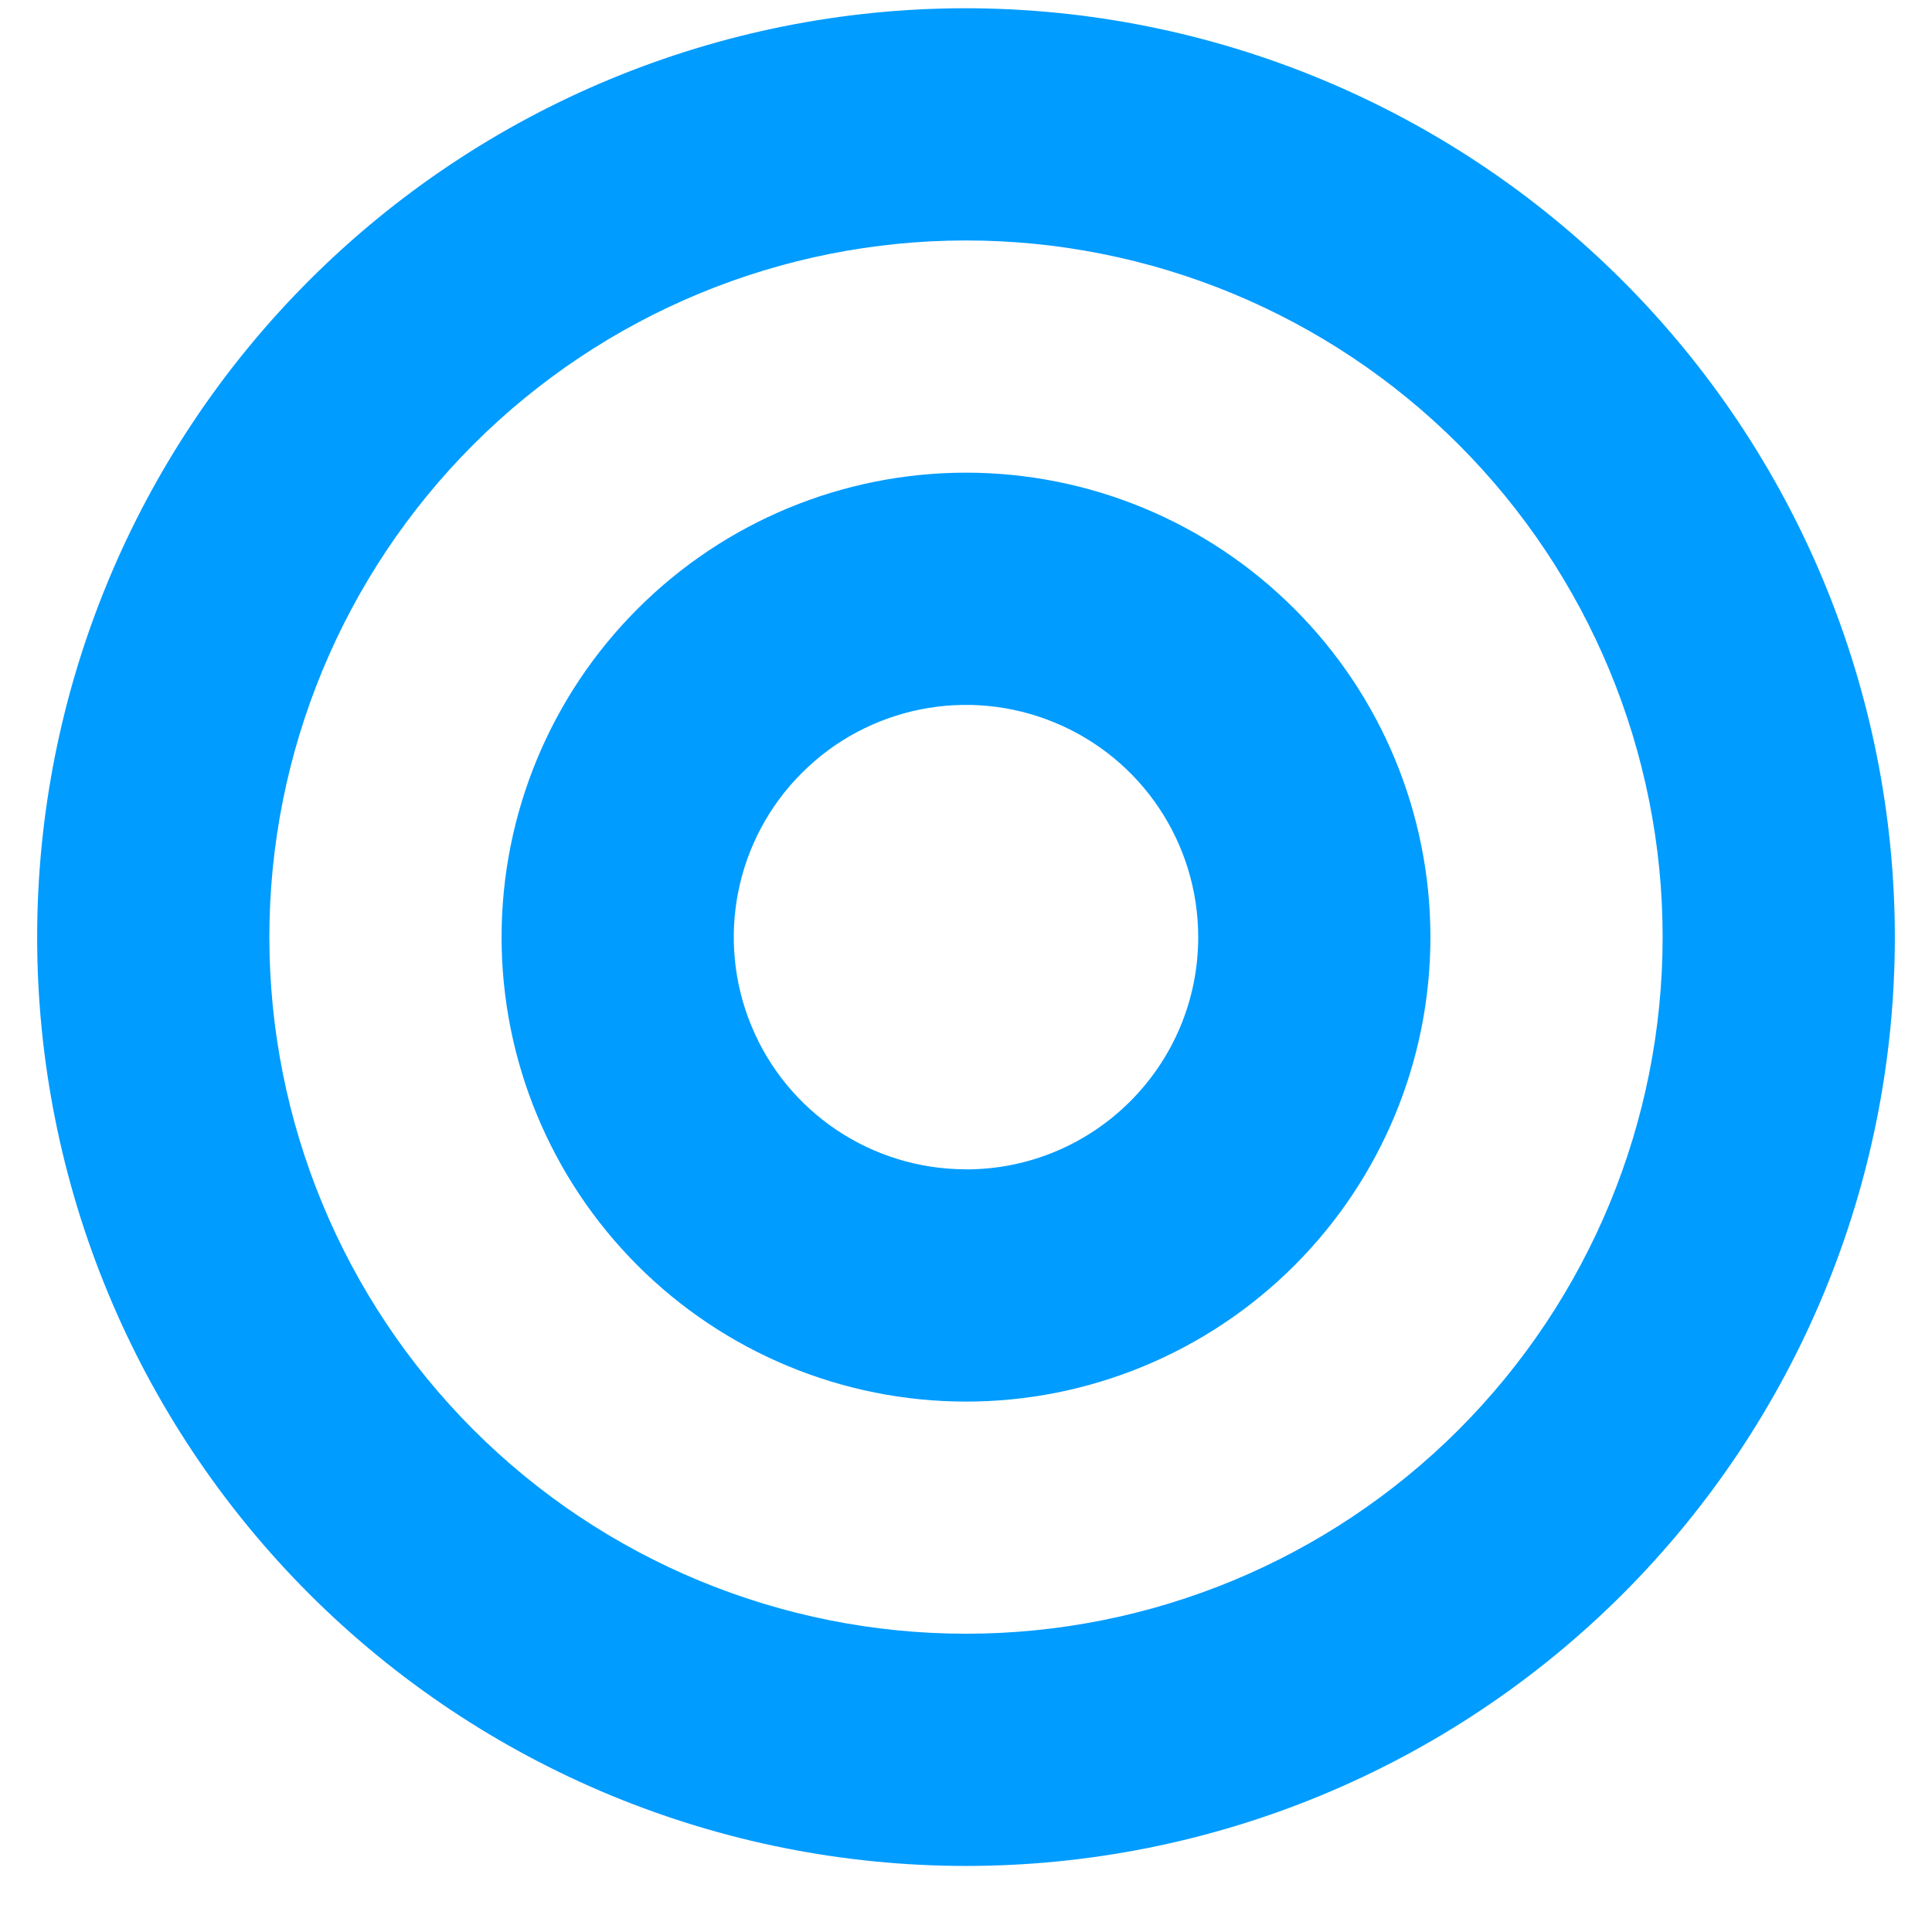 <?xml version="1.0" encoding="UTF-8"?>
<svg width="26px" height="26px" viewBox="0 0 26 26" version="1.1" xmlns="http://www.w3.org/2000/svg" xmlns:xlink="http://www.w3.org/1999/xlink">
    <!-- Generator: Sketch 50 (54983) - http://www.bohemiancoding.com/sketch -->
    <title>goal</title>
    <desc>Created with Sketch.</desc>
    <defs></defs>
    <g id="Page-1" stroke="none" stroke-width="1" fill="none" fill-rule="evenodd">
        <g transform="translate(-273, -723)" fill="#019CFF" fill-rule="nonzero" id="goal">
            <g transform="translate(273, 723)">
                <path d="M13,0.111 C9.685,0.111 6.506,1.429 4.161,3.773 C1.817,6.117 0.5,9.296 0.5,12.611 C0.5,15.927 1.817,19.106 4.161,21.45 C6.506,23.794 9.685,25.111 13,25.111 C16.315,25.111 19.494,23.794 21.839,21.45 C24.183,19.105 25.5,15.927 25.5,12.611 C25.497,9.297 24.179,6.12 21.835,3.777 C19.491,1.433 16.314,0.115 13,0.111 Z M13,21.986 C10.514,21.986 8.129,20.999 6.371,19.241 C4.613,17.482 3.625,15.098 3.625,12.611 C3.625,10.125 4.613,7.741 6.371,5.982 C8.129,4.224 10.514,3.236 13,3.236 C15.486,3.236 17.871,4.224 19.629,5.982 C21.387,7.741 22.375,10.125 22.375,12.611 C22.375,15.098 21.387,17.482 19.629,19.241 C17.871,20.999 15.486,21.986 13,21.986 Z M13,6.361 C11.343,6.361 9.753,7.02 8.581,8.193 C7.408,9.364 6.75,10.954 6.75,12.612 C6.75,14.269 7.408,15.859 8.581,17.031 C9.753,18.203 11.343,18.862 13,18.862 C14.657,18.862 16.247,18.203 17.419,17.031 C18.592,15.859 19.25,14.269 19.25,12.612 C19.25,10.954 18.592,9.364 17.419,8.193 C16.247,7.02 14.657,6.361 13,6.361 Z M13,15.736 C11.736,15.736 10.596,14.976 10.113,13.808 C9.629,12.64 9.896,11.295 10.791,10.402 C11.684,9.508 13.028,9.24 14.196,9.725 C15.364,10.208 16.125,11.347 16.125,12.612 C16.125,14.338 14.726,15.737 13,15.737 L13,15.736 Z" id="icon"></path>
            </g>
        </g>
    </g>
</svg>